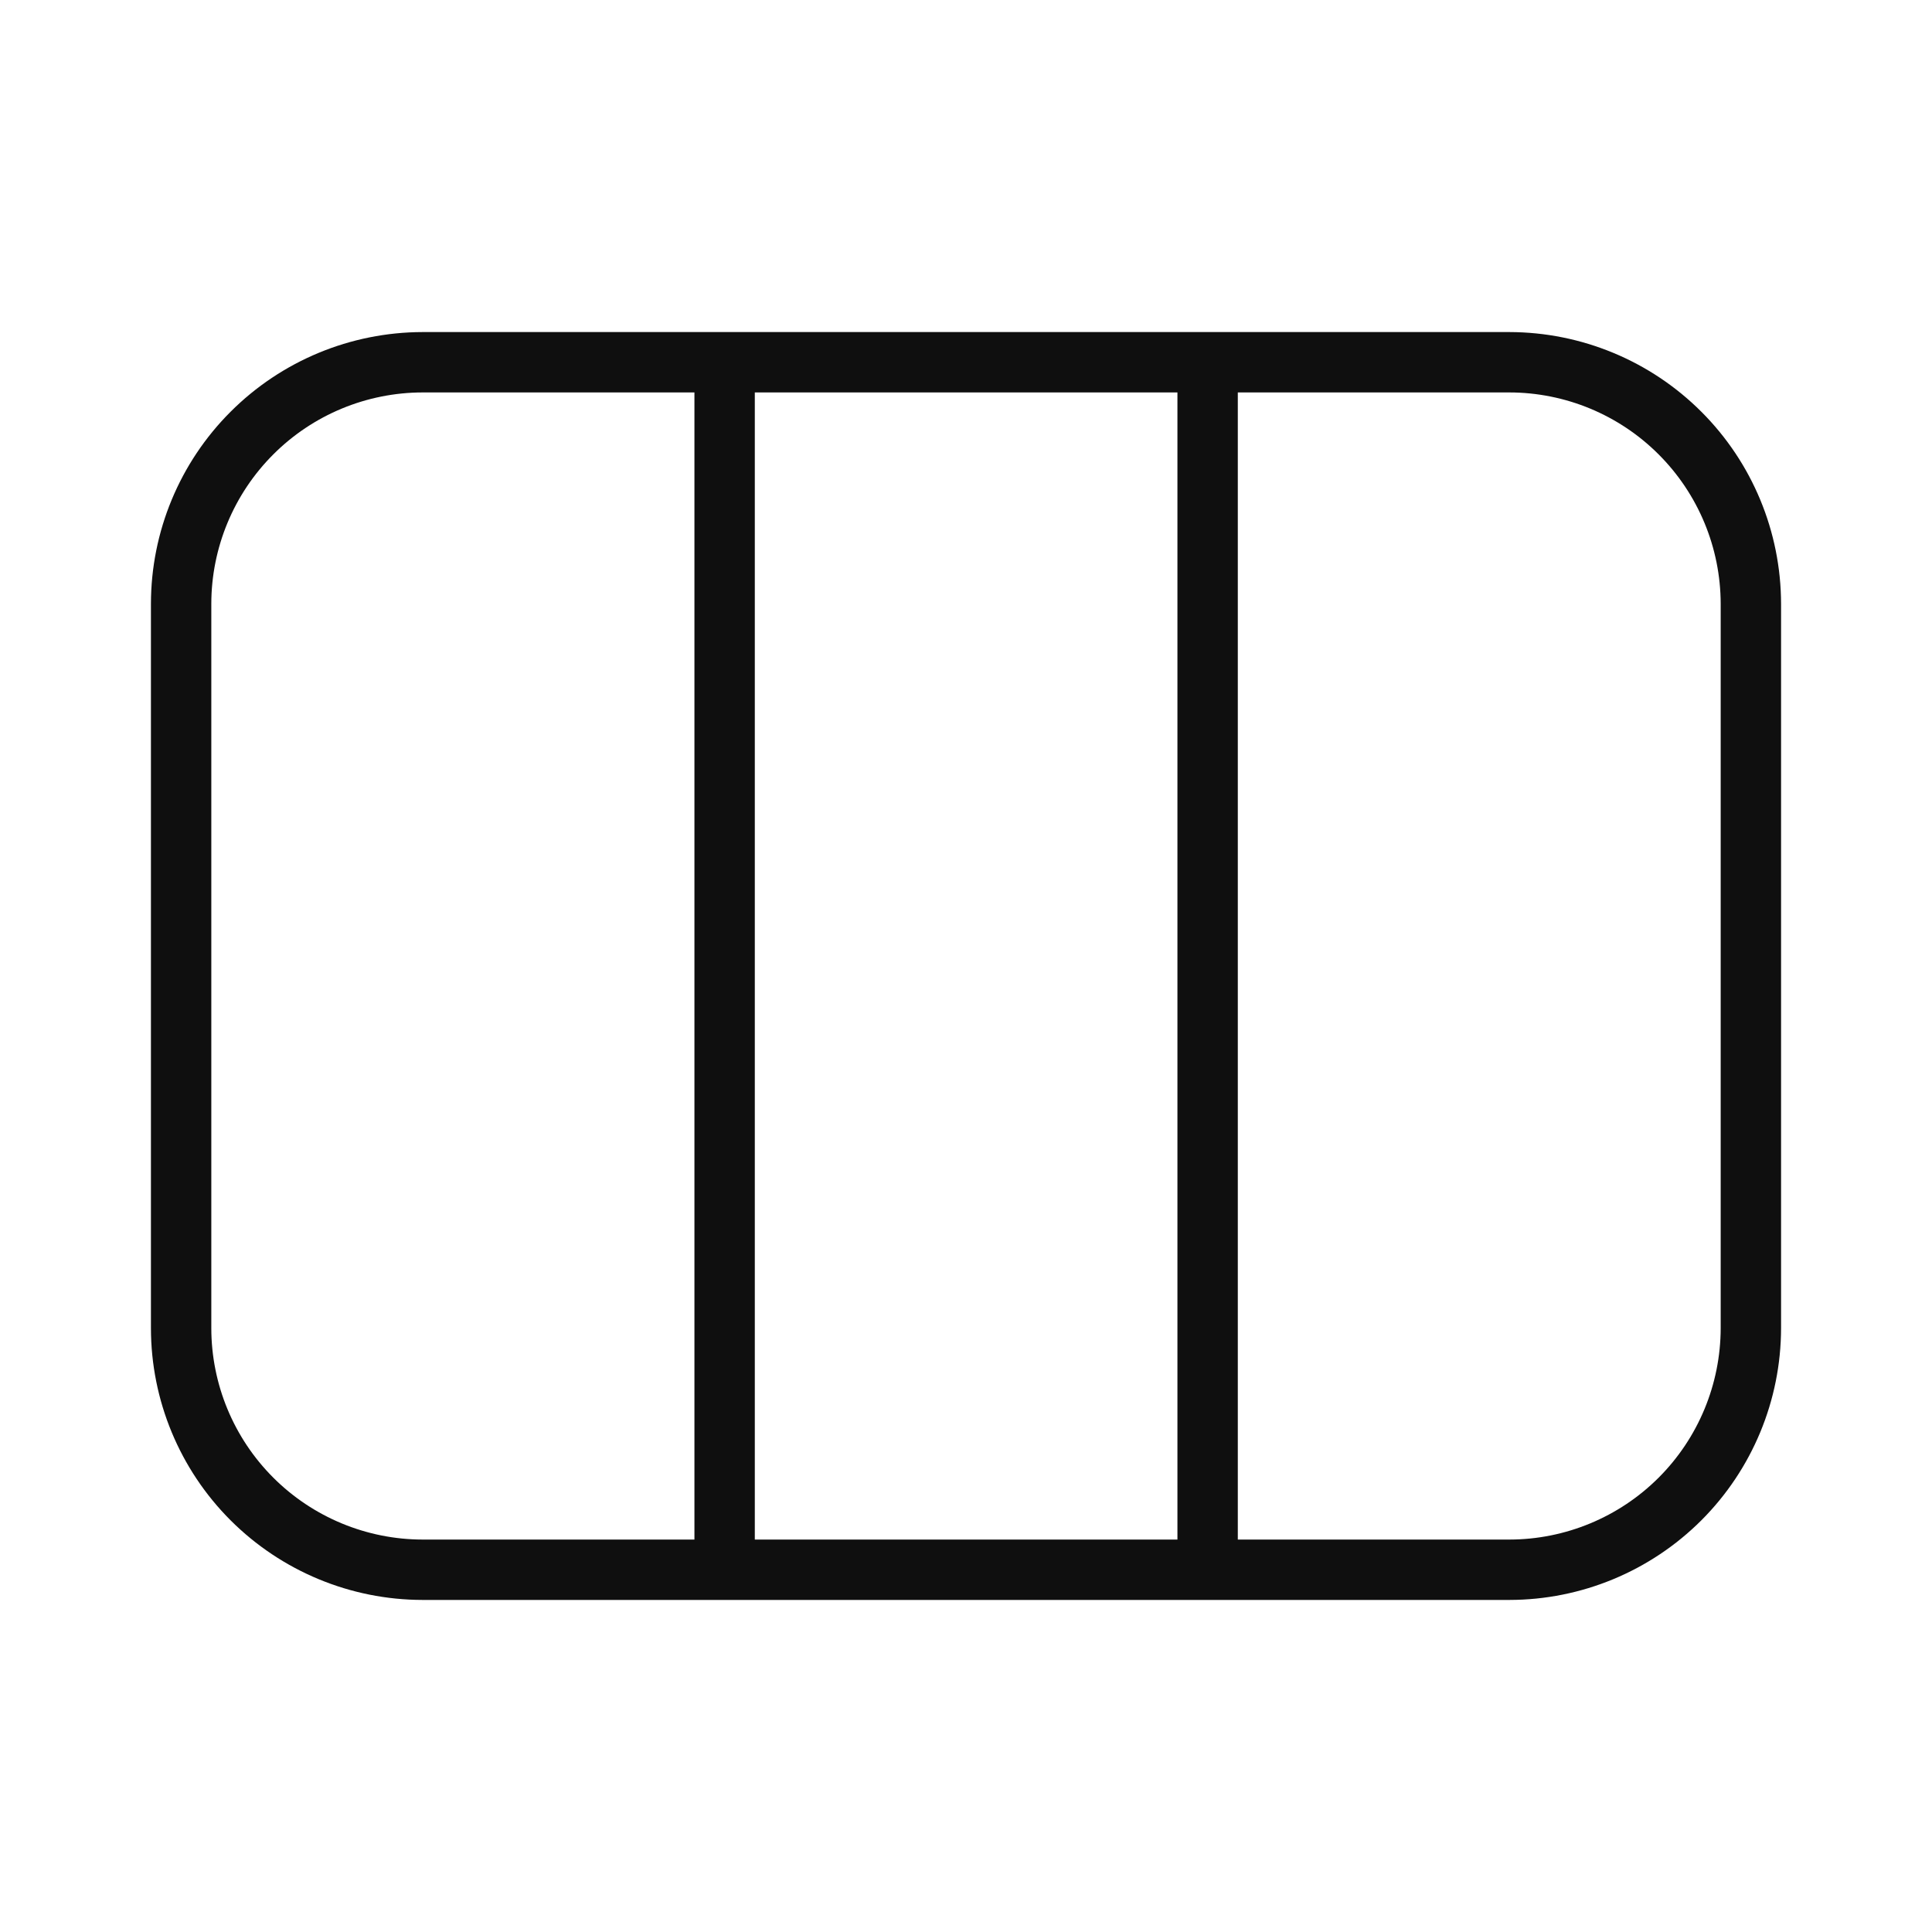 <svg width="32" height="32" viewBox="0 0 32 32" fill="none" xmlns="http://www.w3.org/2000/svg">
<path d="M25 5.5H7C5.806 5.502 4.663 5.976 3.819 6.82C2.975 7.663 2.501 8.807 2.5 10V22C2.501 23.193 2.975 24.337 3.819 25.181C4.663 26.024 5.806 26.499 7 26.5H25C26.193 26.499 27.336 26.024 28.18 25.181C29.024 24.337 29.498 23.193 29.5 22V10C29.498 8.807 29.024 7.663 28.18 6.82C27.336 5.976 26.193 5.502 25 5.5ZM19.502 6.5V25.5H12.502V6.5H19.502ZM3.5 22V10C3.501 9.072 3.87 8.183 4.526 7.527C5.182 6.87 6.072 6.501 7 6.5H11.502V25.5H7C6.072 25.499 5.182 25.13 4.526 24.474C3.87 23.818 3.501 22.928 3.5 22ZM28.5 22C28.498 22.928 28.129 23.818 27.473 24.474C26.817 25.13 25.927 25.499 25 25.5H20.502V6.5H25C25.927 6.501 26.817 6.87 27.473 7.527C28.129 8.183 28.498 9.072 28.5 10V22Z" fill="#0F0F0F"/>
</svg>
